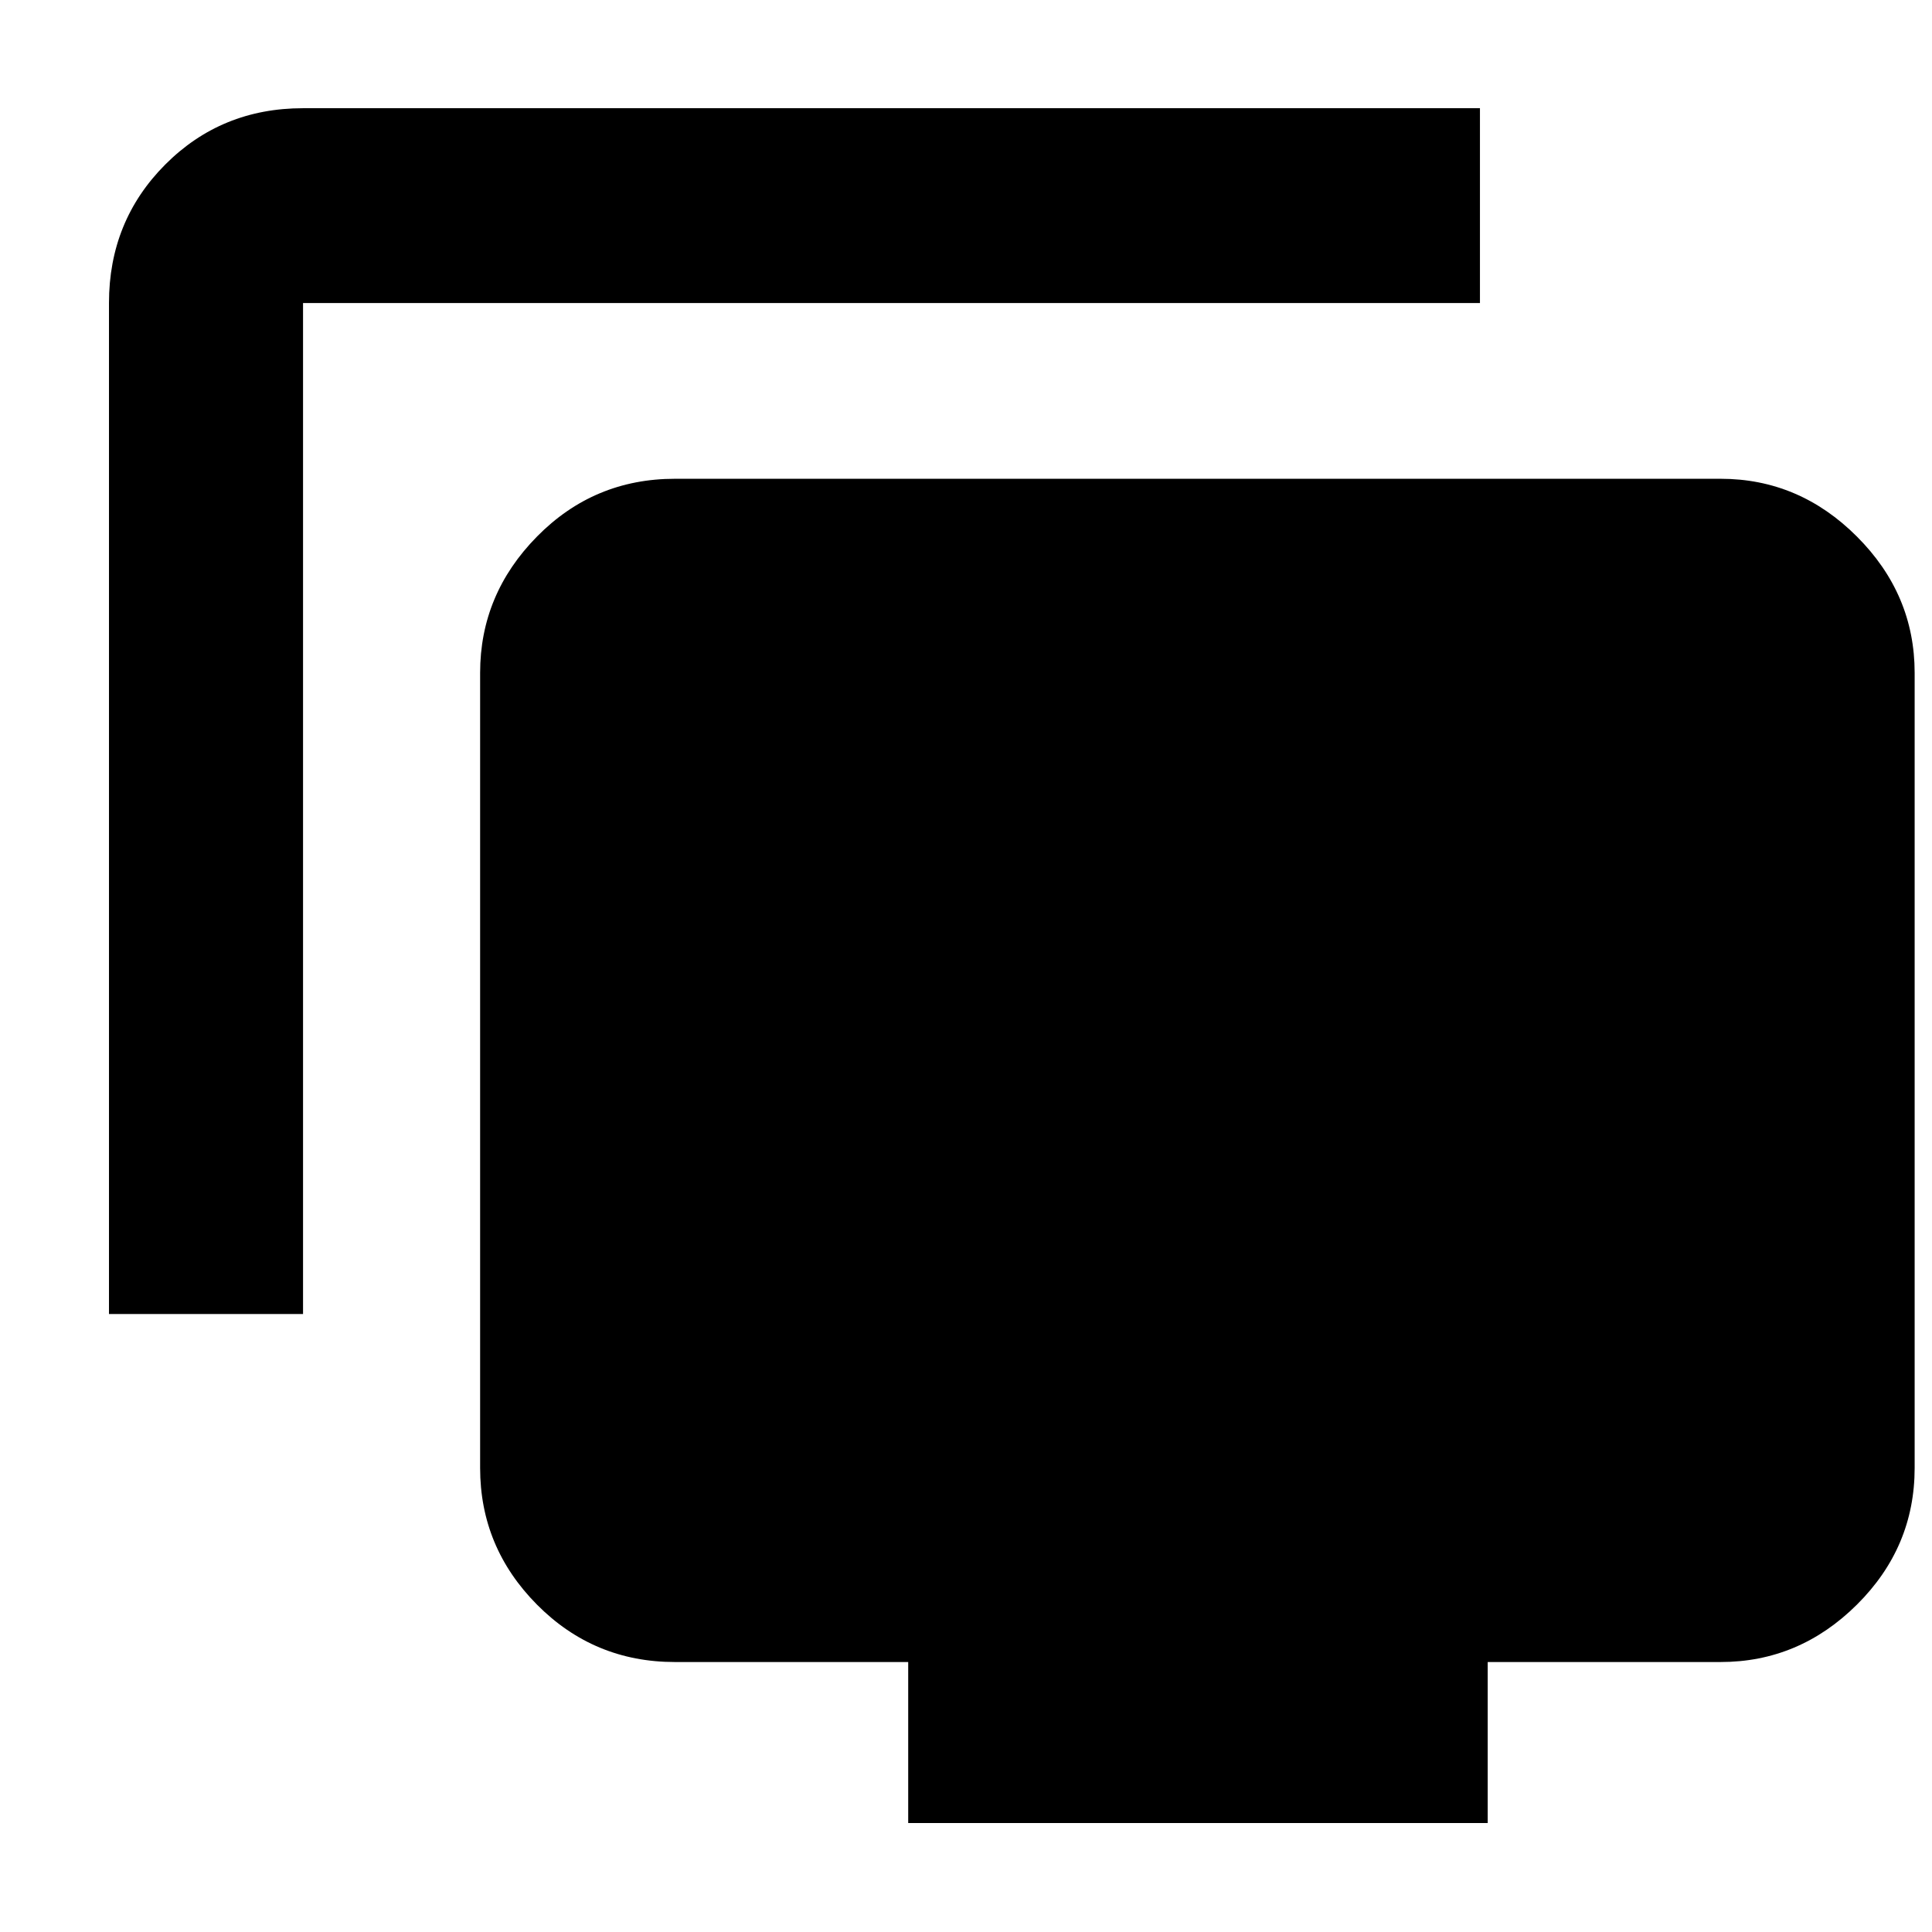<svg xmlns="http://www.w3.org/2000/svg" height="40" viewBox="0 -960 960 960" width="40"><path d="M54.15-307.06v-502.36q0-40.74 27.92-68.78 27.93-28.03 68.51-28.03h584.8v96.81h-584.8v502.36H54.15ZM451.28-54.15v-80h-115.9q-40.26 0-68.54-28.5-28.27-28.5-28.27-67.93v-395.09q0-39.03 28.27-67.73 28.28-28.7 68.54-28.7h519.56q39.04 0 67.74 28.7 28.7 28.7 28.7 67.73v395.09q0 39.43-28.7 67.93-28.7 28.5-67.74 28.5H739.23v80H451.28Z"/></svg>